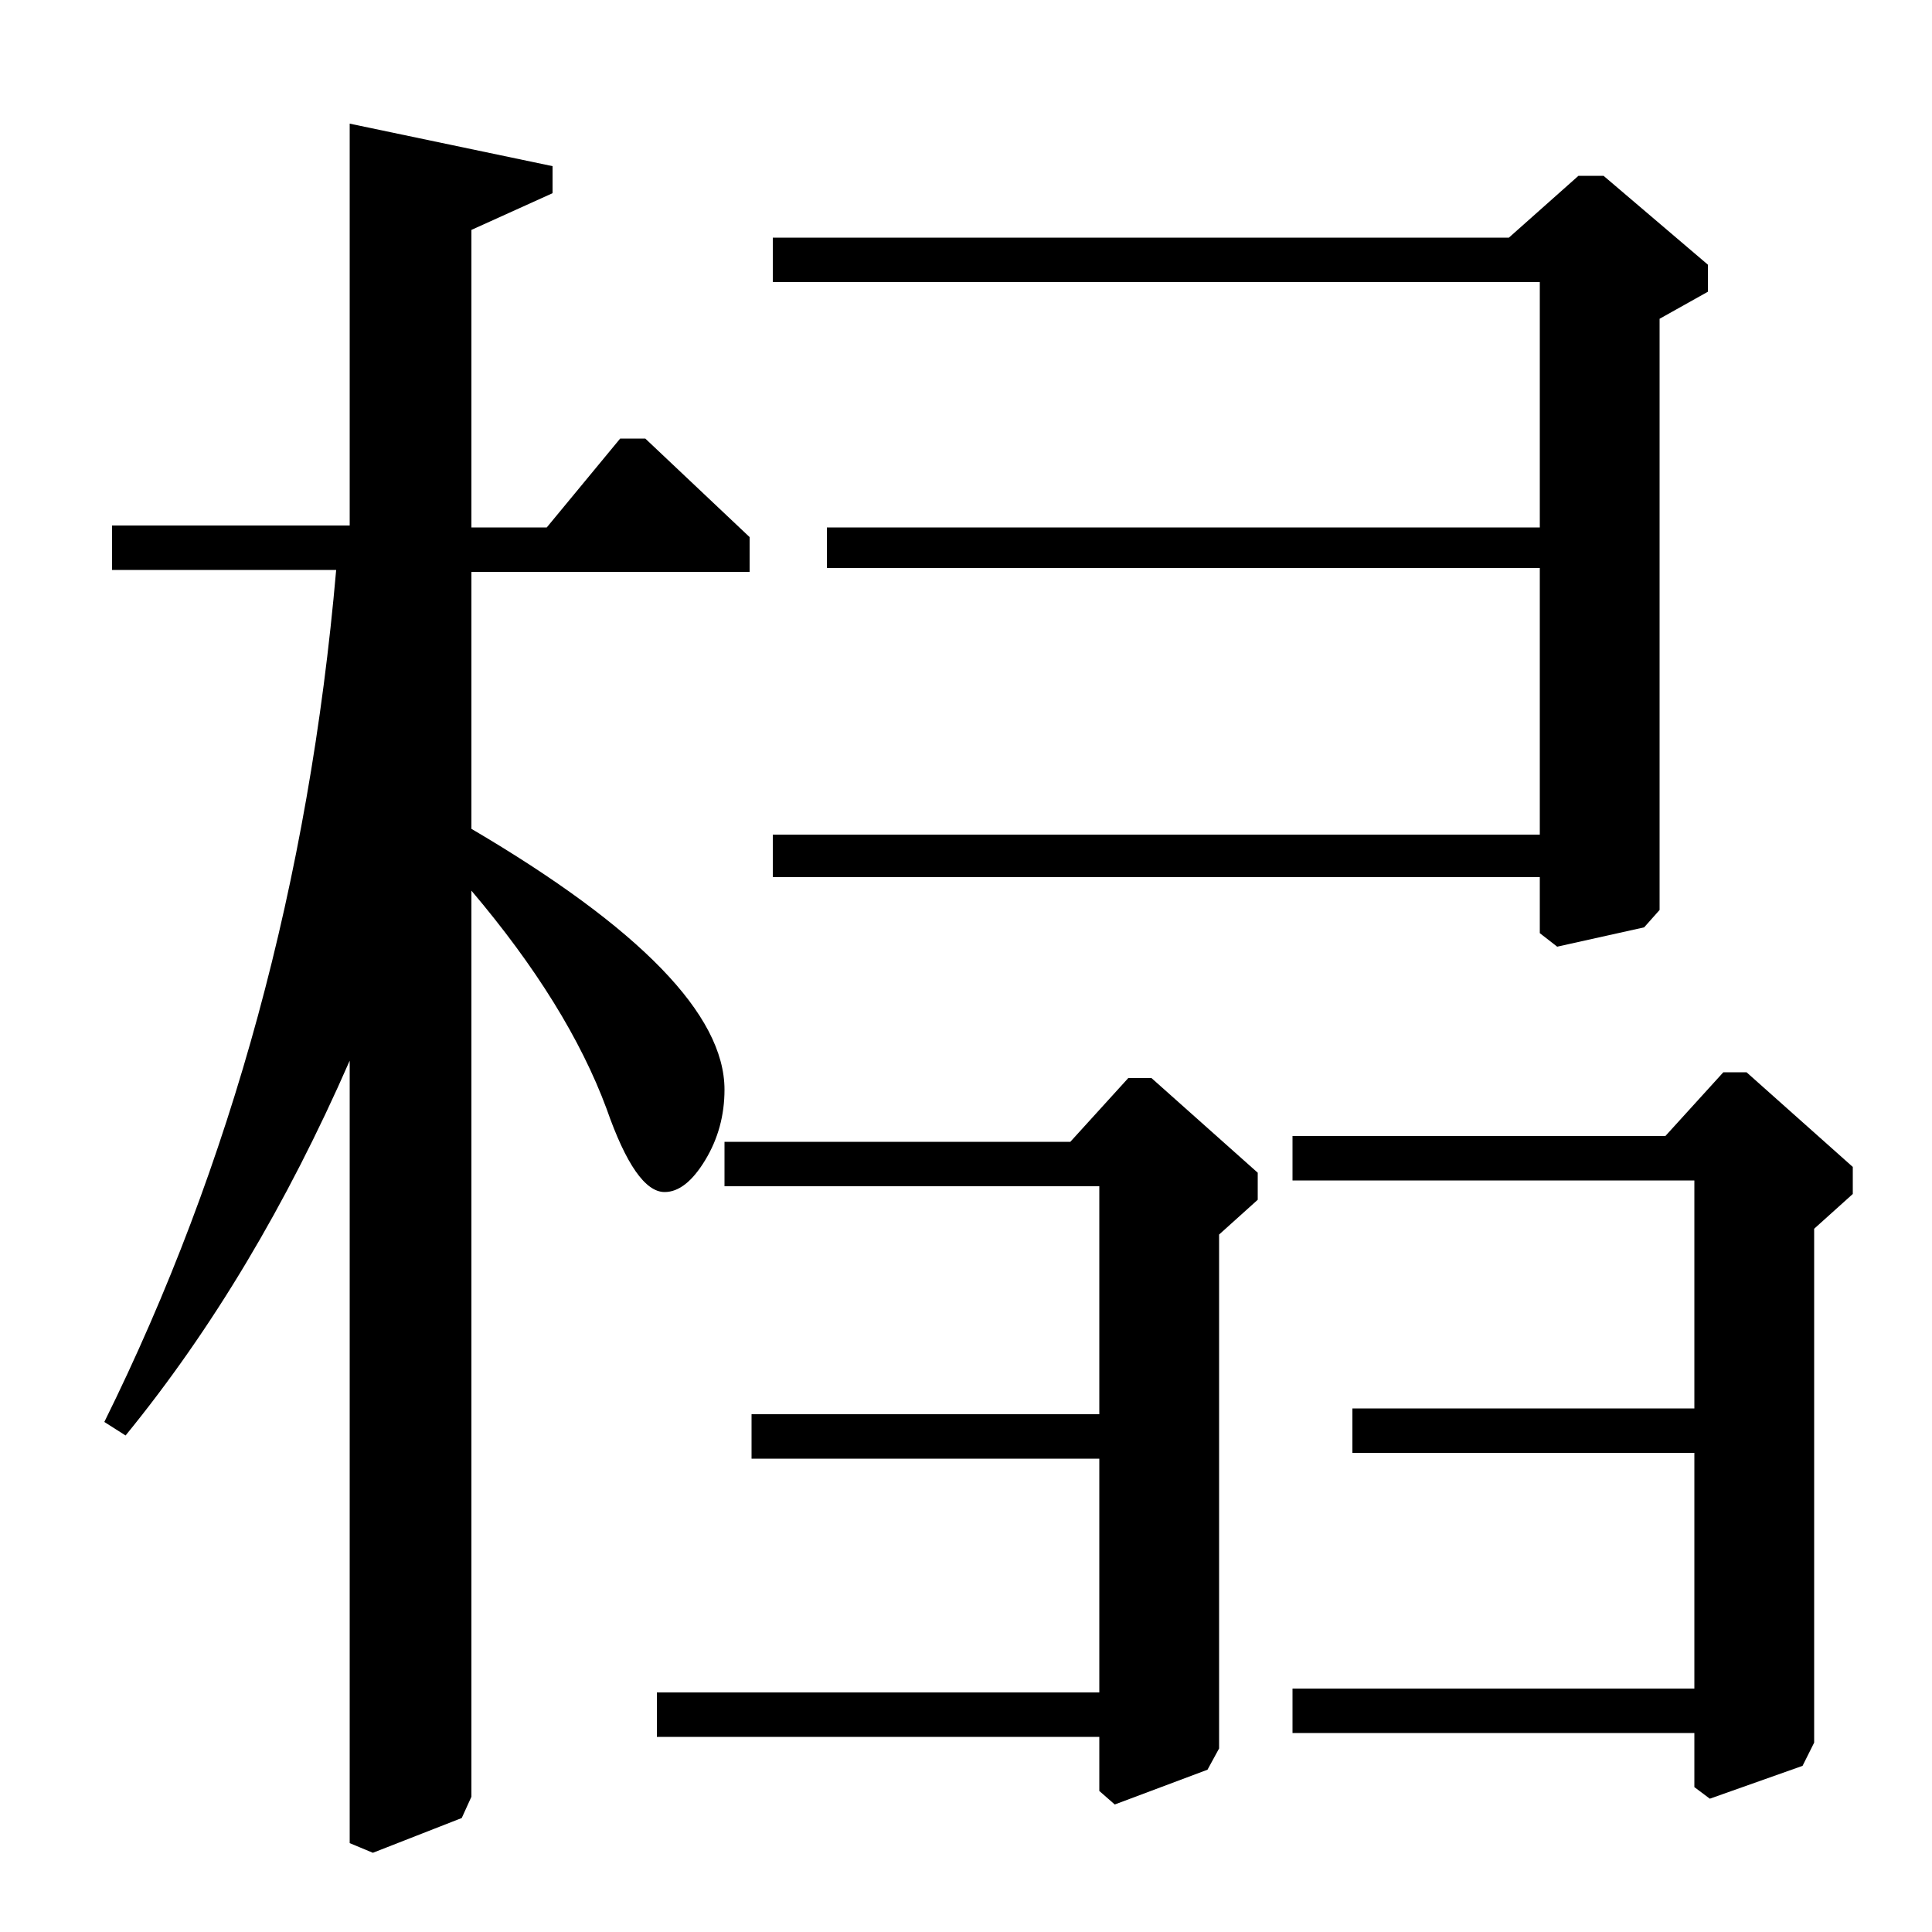 <?xml version="1.0" standalone="no"?>
<!DOCTYPE svg PUBLIC "-//W3C//DTD SVG 1.1//EN" "http://www.w3.org/Graphics/SVG/1.1/DTD/svg11.dtd" >
<svg xmlns="http://www.w3.org/2000/svg" xmlns:xlink="http://www.w3.org/1999/xlink" version="1.1" viewBox="0 -140 1000 1000">
  <g transform="matrix(1 0 0 -1 0 860)">
   <path fill="currentColor"
d="M669 412h193l30 33h12l55 -49v-14l-20 -18v-266l-6 -12l-48 -17l-8 6v28h-208v23h208v122h-177v23h177v118h-208v23zM781 877l36 32h13l54 -46v-14l-25 -14v-306l-8 -9l-45 -10l-9 7v29h-397v22h397v138h-369v21h369v127h-397v23h381zM181 936l105 -22v-14l-42 -19v-154
h39l38 46h13l54 -51v-18h-144v-133q131 -77 131 -135q0 -20 -10 -36.5t-21 -16.5q-15 0 -30 43q-20 54 -70 113v-469l-5 -11l-46 -18l-12 5v405q-49 -112 -116 -194l-11 7q99 200 120 441h-116v23h123v208zM375 409h179l30 33h12l55 -49v-14l-20 -18v-266l-6 -11l-48 -18
l-8 7v28h-229v23h229v121h-180v23h180v118h-194v23z" />
  </g>

</svg>

